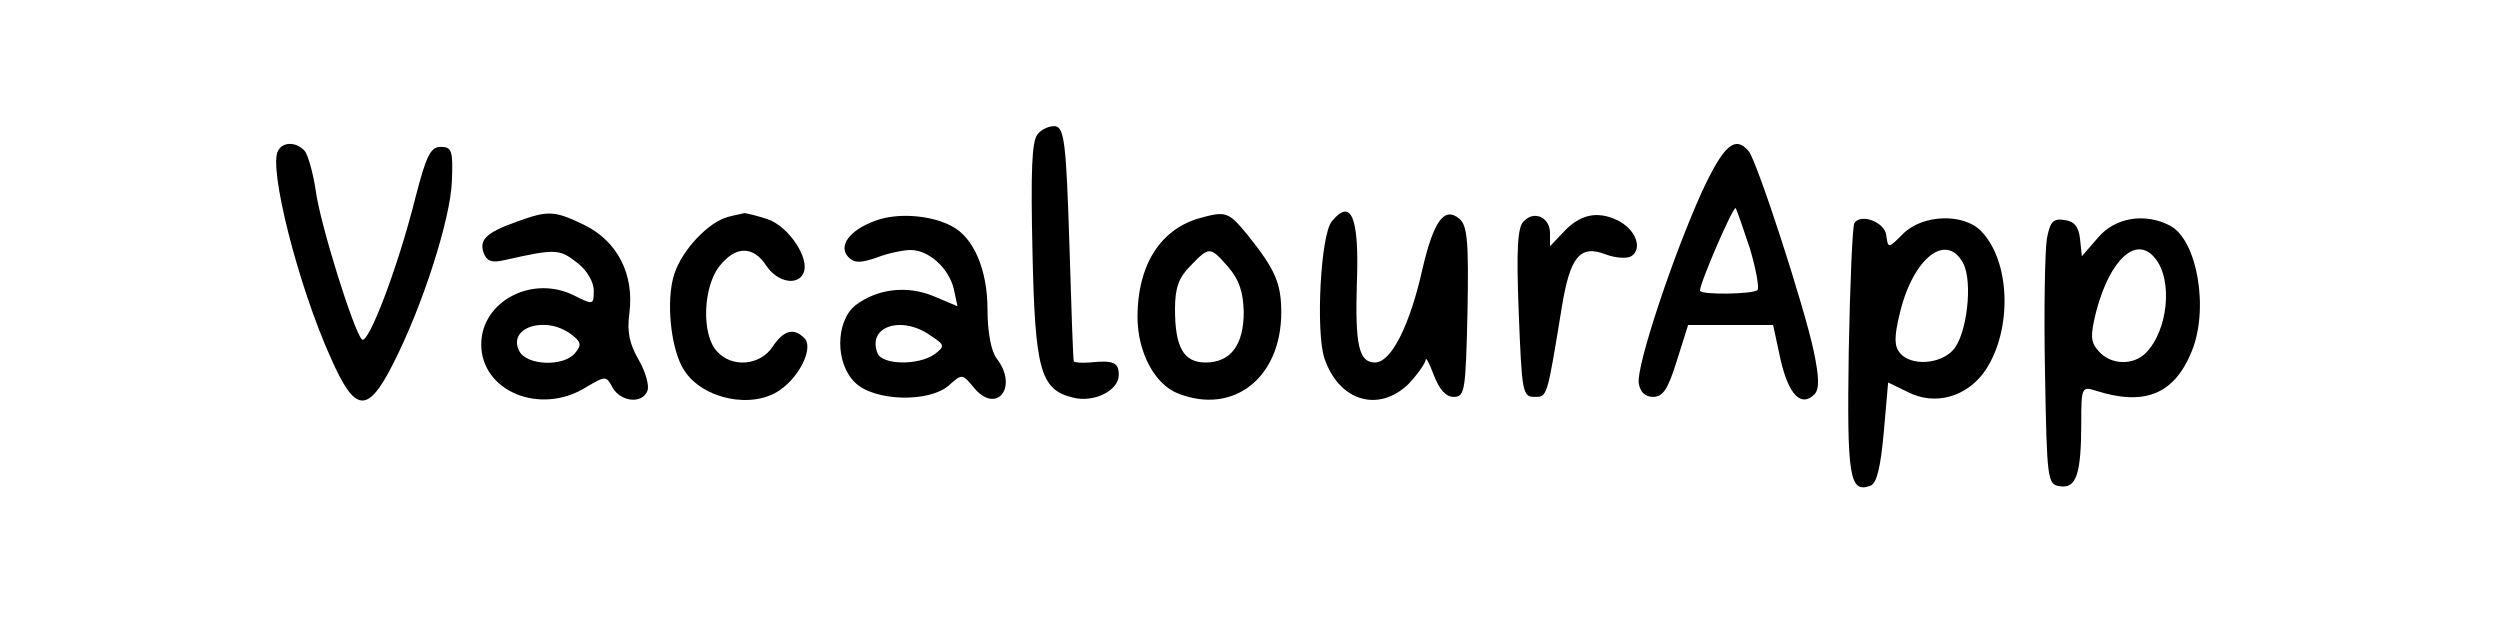 <?xml version="1.0" standalone="no"?>
<!DOCTYPE svg PUBLIC "-//W3C//DTD SVG 20010904//EN"
 "http://www.w3.org/TR/2001/REC-SVG-20010904/DTD/svg10.dtd">
<svg version="1.0" xmlns="http://www.w3.org/2000/svg"
 width="400pt" height="100pt" viewBox="0 0 400 100"
 preserveAspectRatio="xMidYMid meet">

<g transform="translate(0,100) scale(0.1,-0.1)"
fill="#000000" stroke="none">
<path d="M1660 785 c-9 -11 -11 -57 -8 -189 4 -189 13 -219 64 -232 34 -9 74
11 74 36 0 20 -8 24 -47 20 -13 -1 -24 0 -25 2 -1 2 -4 86 -7 188 -5 158 -8
185 -22 188 -9 1 -22 -4 -29 -13z"/>
<path d="M445 759 c-16 -26 32 -216 84 -331 39 -89 59 -91 100 -10 48 94 92
233 94 292 2 49 0 55 -18 55 -16 0 -23 -14 -40 -80 -28 -112 -76 -238 -86
-228 -13 13 -67 185 -74 239 -4 27 -12 55 -17 62 -13 15 -35 16 -43 1z"/>
<path d="M2723 693 c-47 -104 -105 -279 -101 -306 2 -14 10 -22 23 -22 16 0
24 13 38 58 l18 57 68 0 68 0 12 -56 c13 -56 33 -76 54 -55 8 8 8 26 -1 69
-15 71 -90 302 -104 320 -22 26 -40 10 -75 -65z m77 -91 c10 -34 15 -63 12
-66 -7 -7 -92 -8 -92 -1 0 13 53 135 57 132 2 -3 12 -32 23 -65z"/>
<path d="M826 645 c-48 -17 -60 -29 -52 -50 5 -13 13 -16 34 -11 80 18 87 18
115 -4 16 -12 27 -31 27 -45 0 -23 -1 -23 -31 -8 -67 34 -149 -9 -149 -78 0
-75 94 -114 167 -69 32 19 33 19 43 0 13 -23 48 -27 56 -5 3 8 -3 30 -14 49
-15 26 -19 45 -15 75 8 62 -19 115 -72 141 -48 23 -57 24 -109 5z m88 -180
c16 -12 17 -17 6 -30 -18 -22 -77 -20 -89 3 -20 38 42 58 83 27z"/>
<path d="M1165 653 c-31 -8 -73 -52 -86 -91 -14 -42 -6 -122 16 -155 30 -46
109 -62 153 -31 32 22 54 68 39 83 -17 17 -33 13 -51 -14 -20 -30 -65 -34 -89
-7 -25 27 -22 103 4 136 26 33 54 33 75 1 18 -27 51 -33 60 -11 9 24 -24 73
-57 85 -18 6 -35 10 -38 10 -3 -1 -15 -3 -26 -6z"/>
<path d="M1401 647 c-42 -15 -61 -41 -43 -59 9 -9 19 -9 45 0 18 7 43 12 54
12 29 0 61 -29 69 -62 l6 -28 -38 16 c-43 18 -91 12 -126 -15 -31 -26 -32 -92
0 -123 30 -30 119 -33 151 -4 20 18 21 18 39 -4 36 -44 72 0 37 46 -9 11 -15
42 -15 79 0 63 -22 115 -57 133 -33 18 -87 22 -122 9z m88 -184 c23 -15 23
-17 6 -30 -26 -18 -84 -17 -91 2 -17 43 39 61 85 28z"/>
<path d="M1916 650 c-61 -19 -96 -76 -96 -157 0 -57 28 -109 66 -123 88 -34
164 26 164 130 0 46 -9 68 -53 123 -32 39 -35 40 -81 27z m49 -77 c18 -21 24
-40 25 -72 0 -53 -21 -81 -61 -81 -35 0 -49 24 -49 85 0 35 6 51 25 70 30 31
31 31 60 -2z"/>
<path d="M2131 646 c-18 -21 -26 -176 -12 -219 23 -69 87 -88 135 -41 14 15
26 32 27 38 0 6 6 -5 13 -24 9 -23 19 -35 32 -35 18 0 19 10 22 136 2 112 0
138 -13 149 -24 20 -41 -3 -59 -80 -20 -90 -50 -150 -76 -150 -26 0 -32 28
-29 128 4 104 -9 136 -40 98z"/>
<path d="M2438 646 c-10 -9 -12 -45 -8 -147 5 -126 6 -134 25 -134 21 0 20 -2
44 144 13 80 29 100 70 84 16 -6 34 -7 41 -3 19 12 7 44 -23 58 -32 15 -60 9
-87 -21 l-20 -21 0 21 c0 25 -25 37 -42 19z"/>
<path d="M2967 643 c-3 -4 -7 -97 -9 -205 -3 -201 1 -228 35 -215 10 4 16 30
21 85 l7 80 31 -15 c44 -23 96 -8 125 35 43 65 40 175 -8 223 -28 28 -93 26
-124 -5 -24 -24 -24 -24 -27 -2 -3 21 -41 35 -51 19z m174 -64 c16 -30 6 -115
-16 -139 -21 -23 -67 -26 -85 -5 -9 11 -10 25 0 65 21 87 74 129 101 79z"/>
<path d="M3275 618 c-3 -18 -5 -114 -3 -213 3 -175 4 -180 24 -183 26 -4 34
19 34 102 0 56 1 58 23 51 78 -25 125 -6 153 61 29 68 10 180 -34 203 -40 21
-88 13 -115 -19 l-26 -30 -3 28 c-2 19 -9 28 -25 30 -18 3 -23 -3 -28 -30z
m173 -31 c29 -35 21 -116 -15 -152 -20 -20 -56 -19 -75 3 -13 14 -14 24 -4 64
22 83 64 122 94 85z"/>
</g>
</svg>
